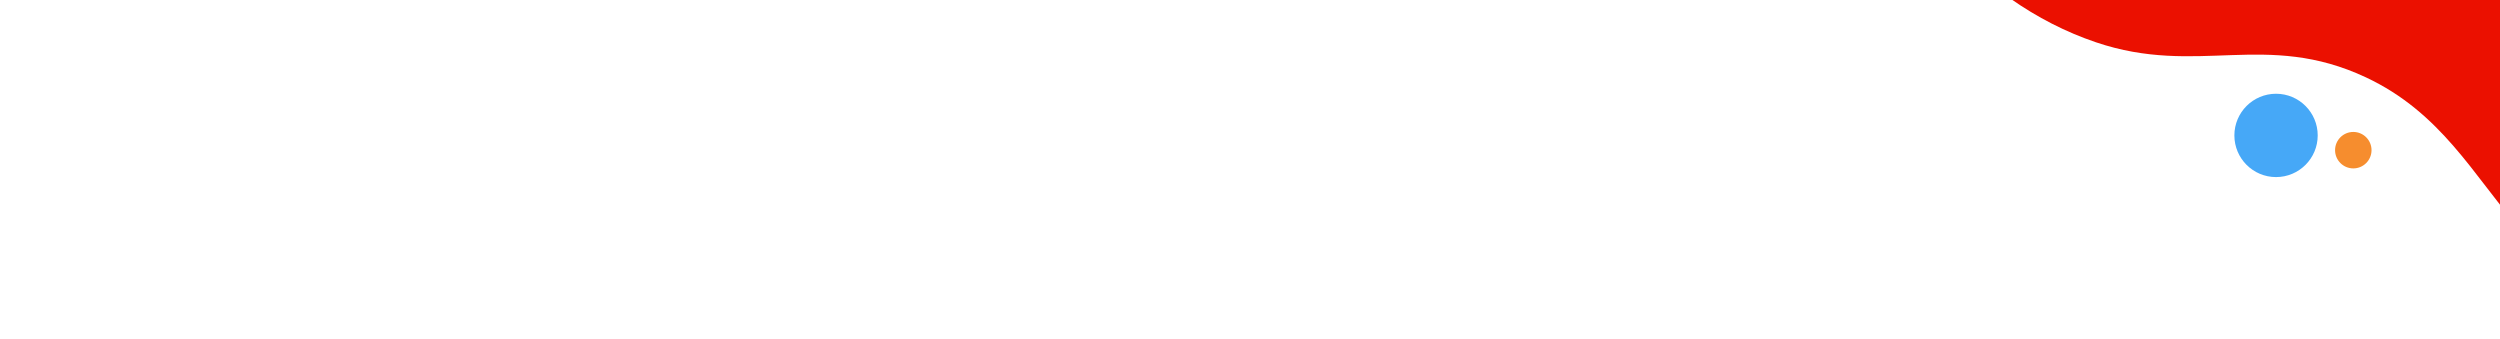 <svg xmlns="http://www.w3.org/2000/svg" width="1440" height="195"><defs><clipPath id="a"><path data-name="Rectangle 182967" transform="translate(0 66)" fill="#fafafa" d="M0 0h1440v195H0z"/></clipPath><clipPath id="b"><path data-name="Rectangle 175437" transform="translate(67)" fill="#fff" stroke="#909090" d="M0 0h840v190H0z"/></clipPath></defs><g clip-path="url(#a)" transform="translate(0 -66)"><g transform="translate(1086 64)" clip-path="url(#b)"><circle data-name="Ellipse 10393" cx="24" cy="24" r="24" transform="translate(201 56)" fill="#46a8f7"/><circle data-name="Ellipse 10394" cx="10.5" cy="10.5" r="10.5" transform="translate(259 78)" fill="#f68d2e"/><path data-name="Path 163326" d="M-41.767-157.652C-1.86-61.183 51.625 2.749 121.223 26.343c58.644 19.882 97.762-6.877 155.55 20.218 86.645 40.624 74.282 144.225 223.916 141.127S835.335 123.762 928.751-46.11 973.014-436.147 807.1-457.035c-45.468-5.724-75.908 16.905-122.598 40.366C579.38-363.85 423.3-368.396 386.415-349.68Q187.412-248.703-38.18-165.342" fill="#eb1000" fill-rule="evenodd"/></g></g></svg>